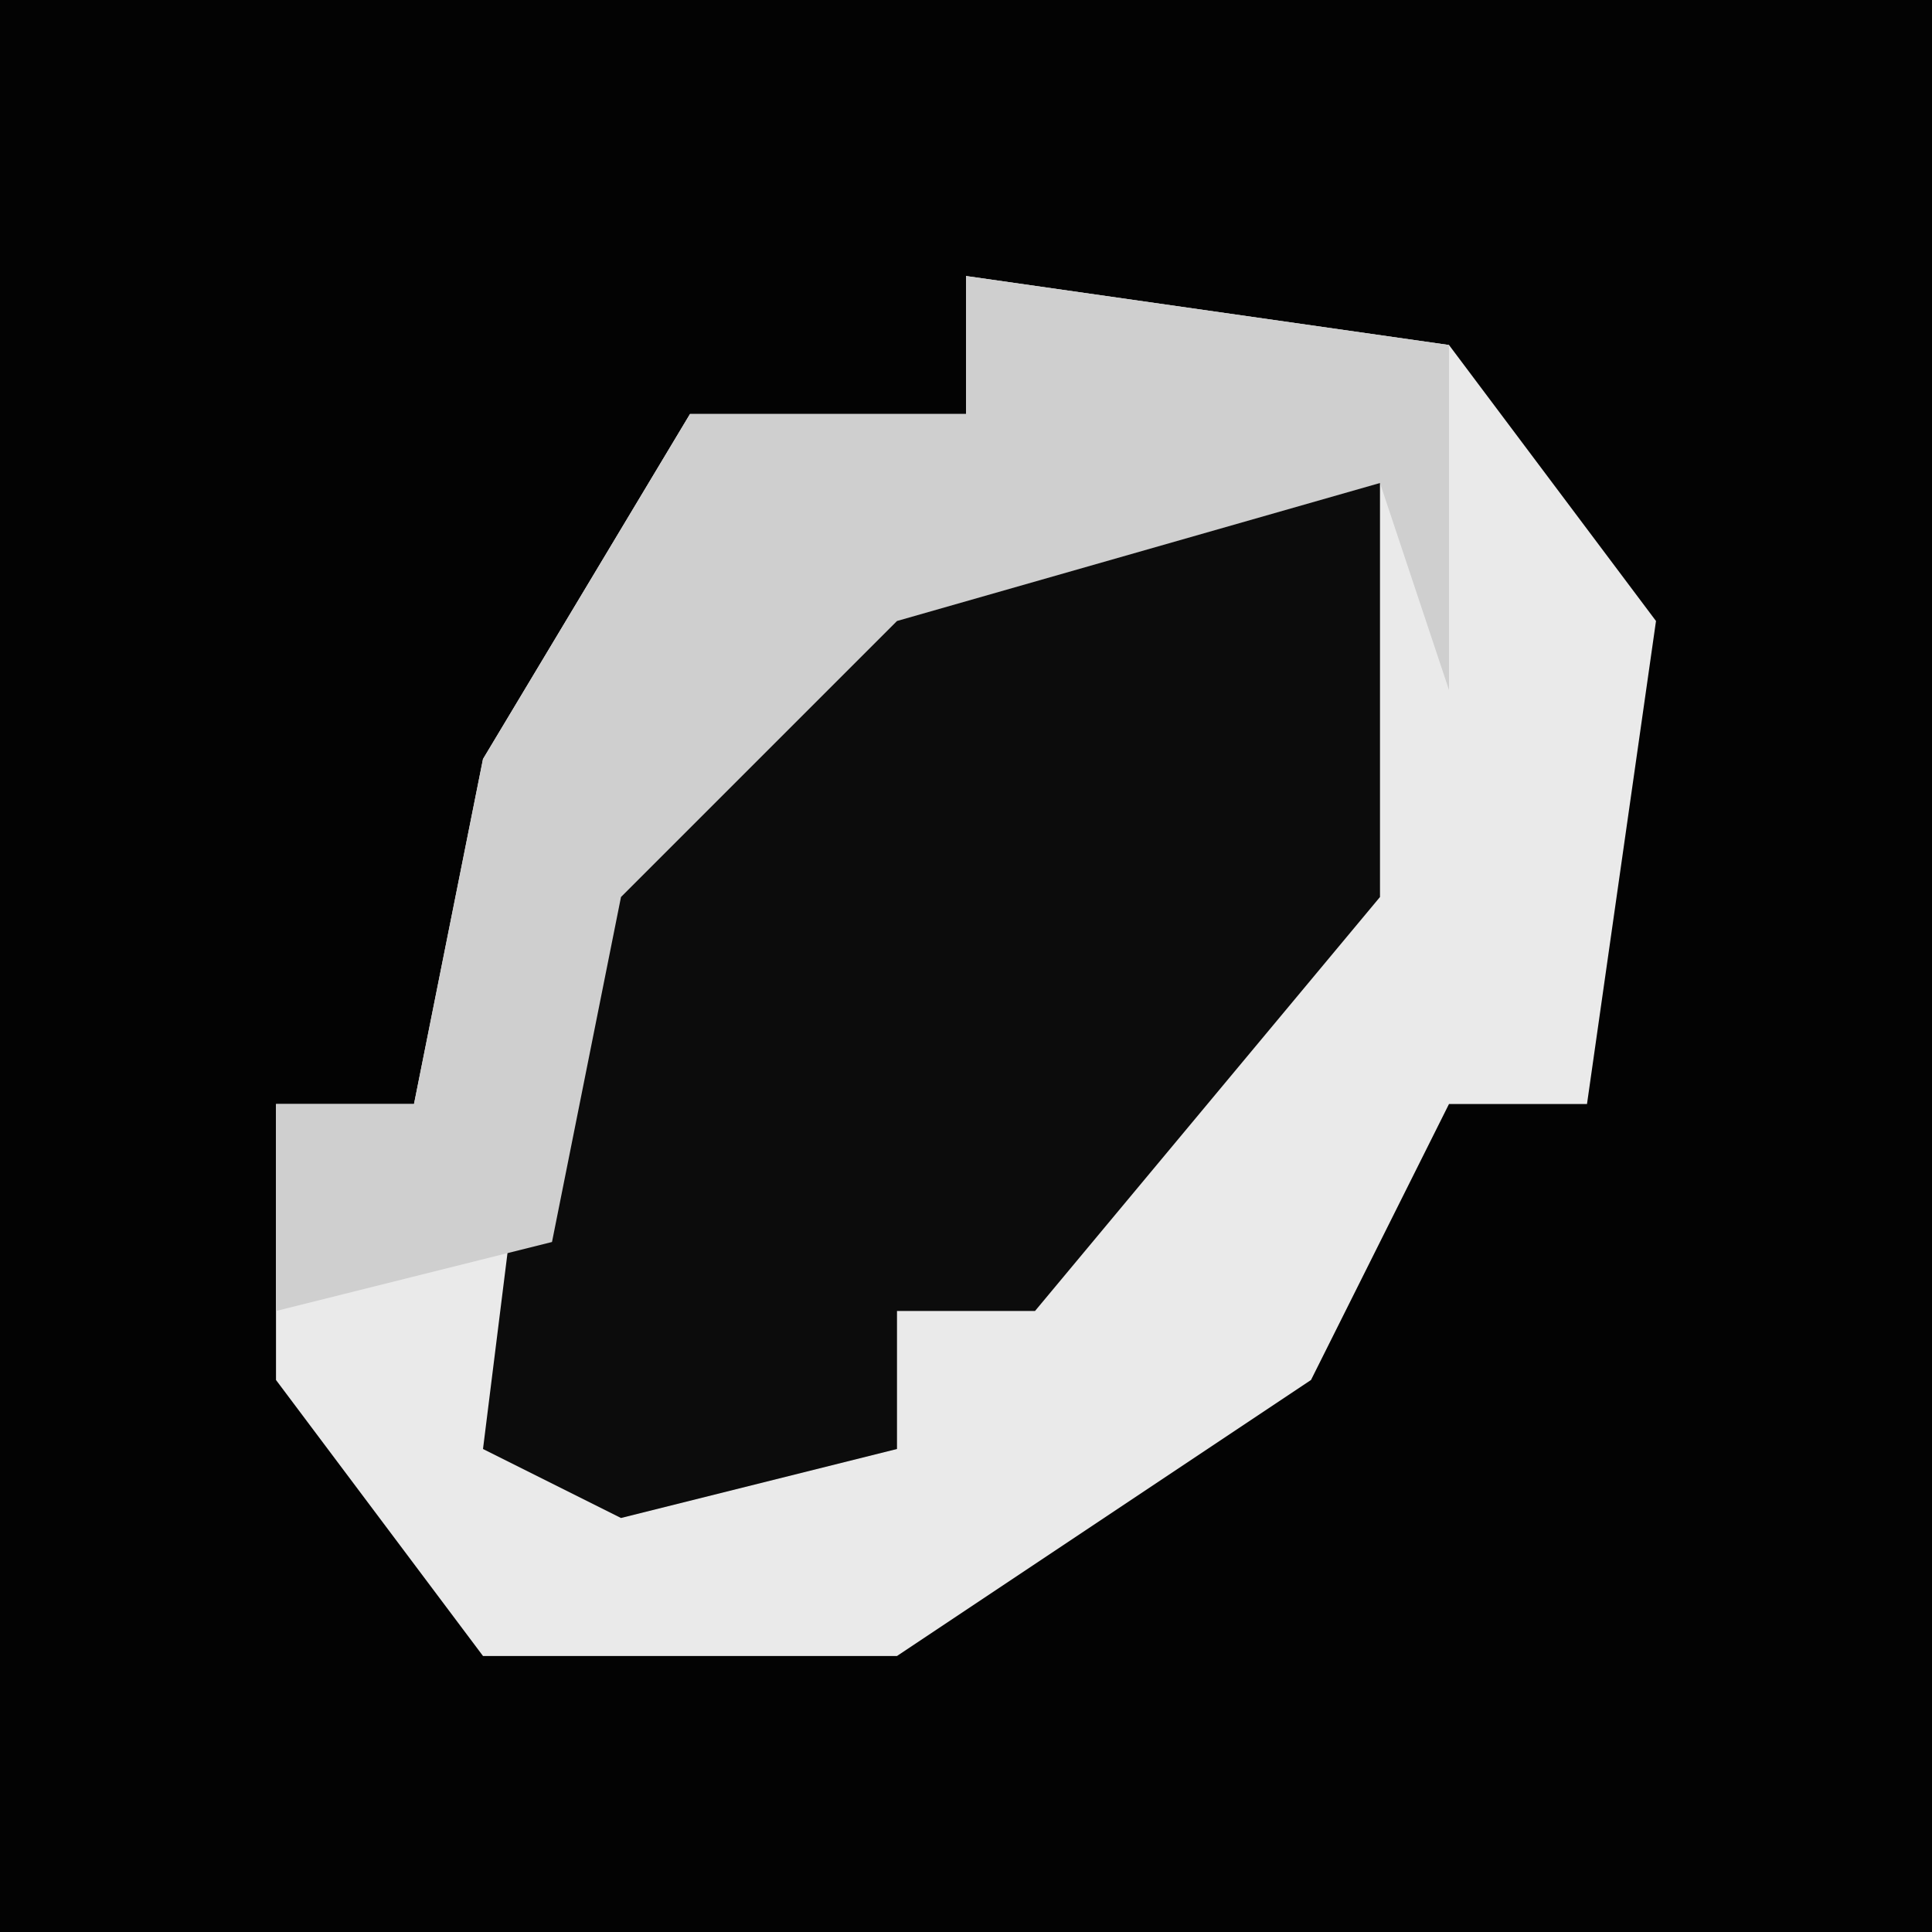 <?xml version="1.0" encoding="UTF-8"?>
<svg version="1.1" xmlns="http://www.w3.org/2000/svg" width="28" height="28">
<path d="M0,0 L28,0 L28,28 L0,28 Z " fill="#030303" transform="translate(0,0)"/>
<path d="M0,0 L7,1 L10,5 L9,12 L7,12 L5,16 L-1,20 L-7,20 L-10,16 L-10,12 L-8,12 L-7,7 L-4,2 L0,2 Z " fill="#EAEAEA" transform="translate(14,4)"/>
<path d="M0,0 L5,0 L5,6 L0,12 L-2,12 L-2,14 L-6,15 L-8,14 L-7,6 Z " fill="#0C0C0C" transform="translate(15,7)"/>
<path d="M0,0 L7,1 L7,6 L6,3 L-1,5 L-5,9 L-6,14 L-10,15 L-10,12 L-8,12 L-7,7 L-4,2 L0,2 Z " fill="#CFCFCF" transform="translate(14,4)"/>
</svg>

